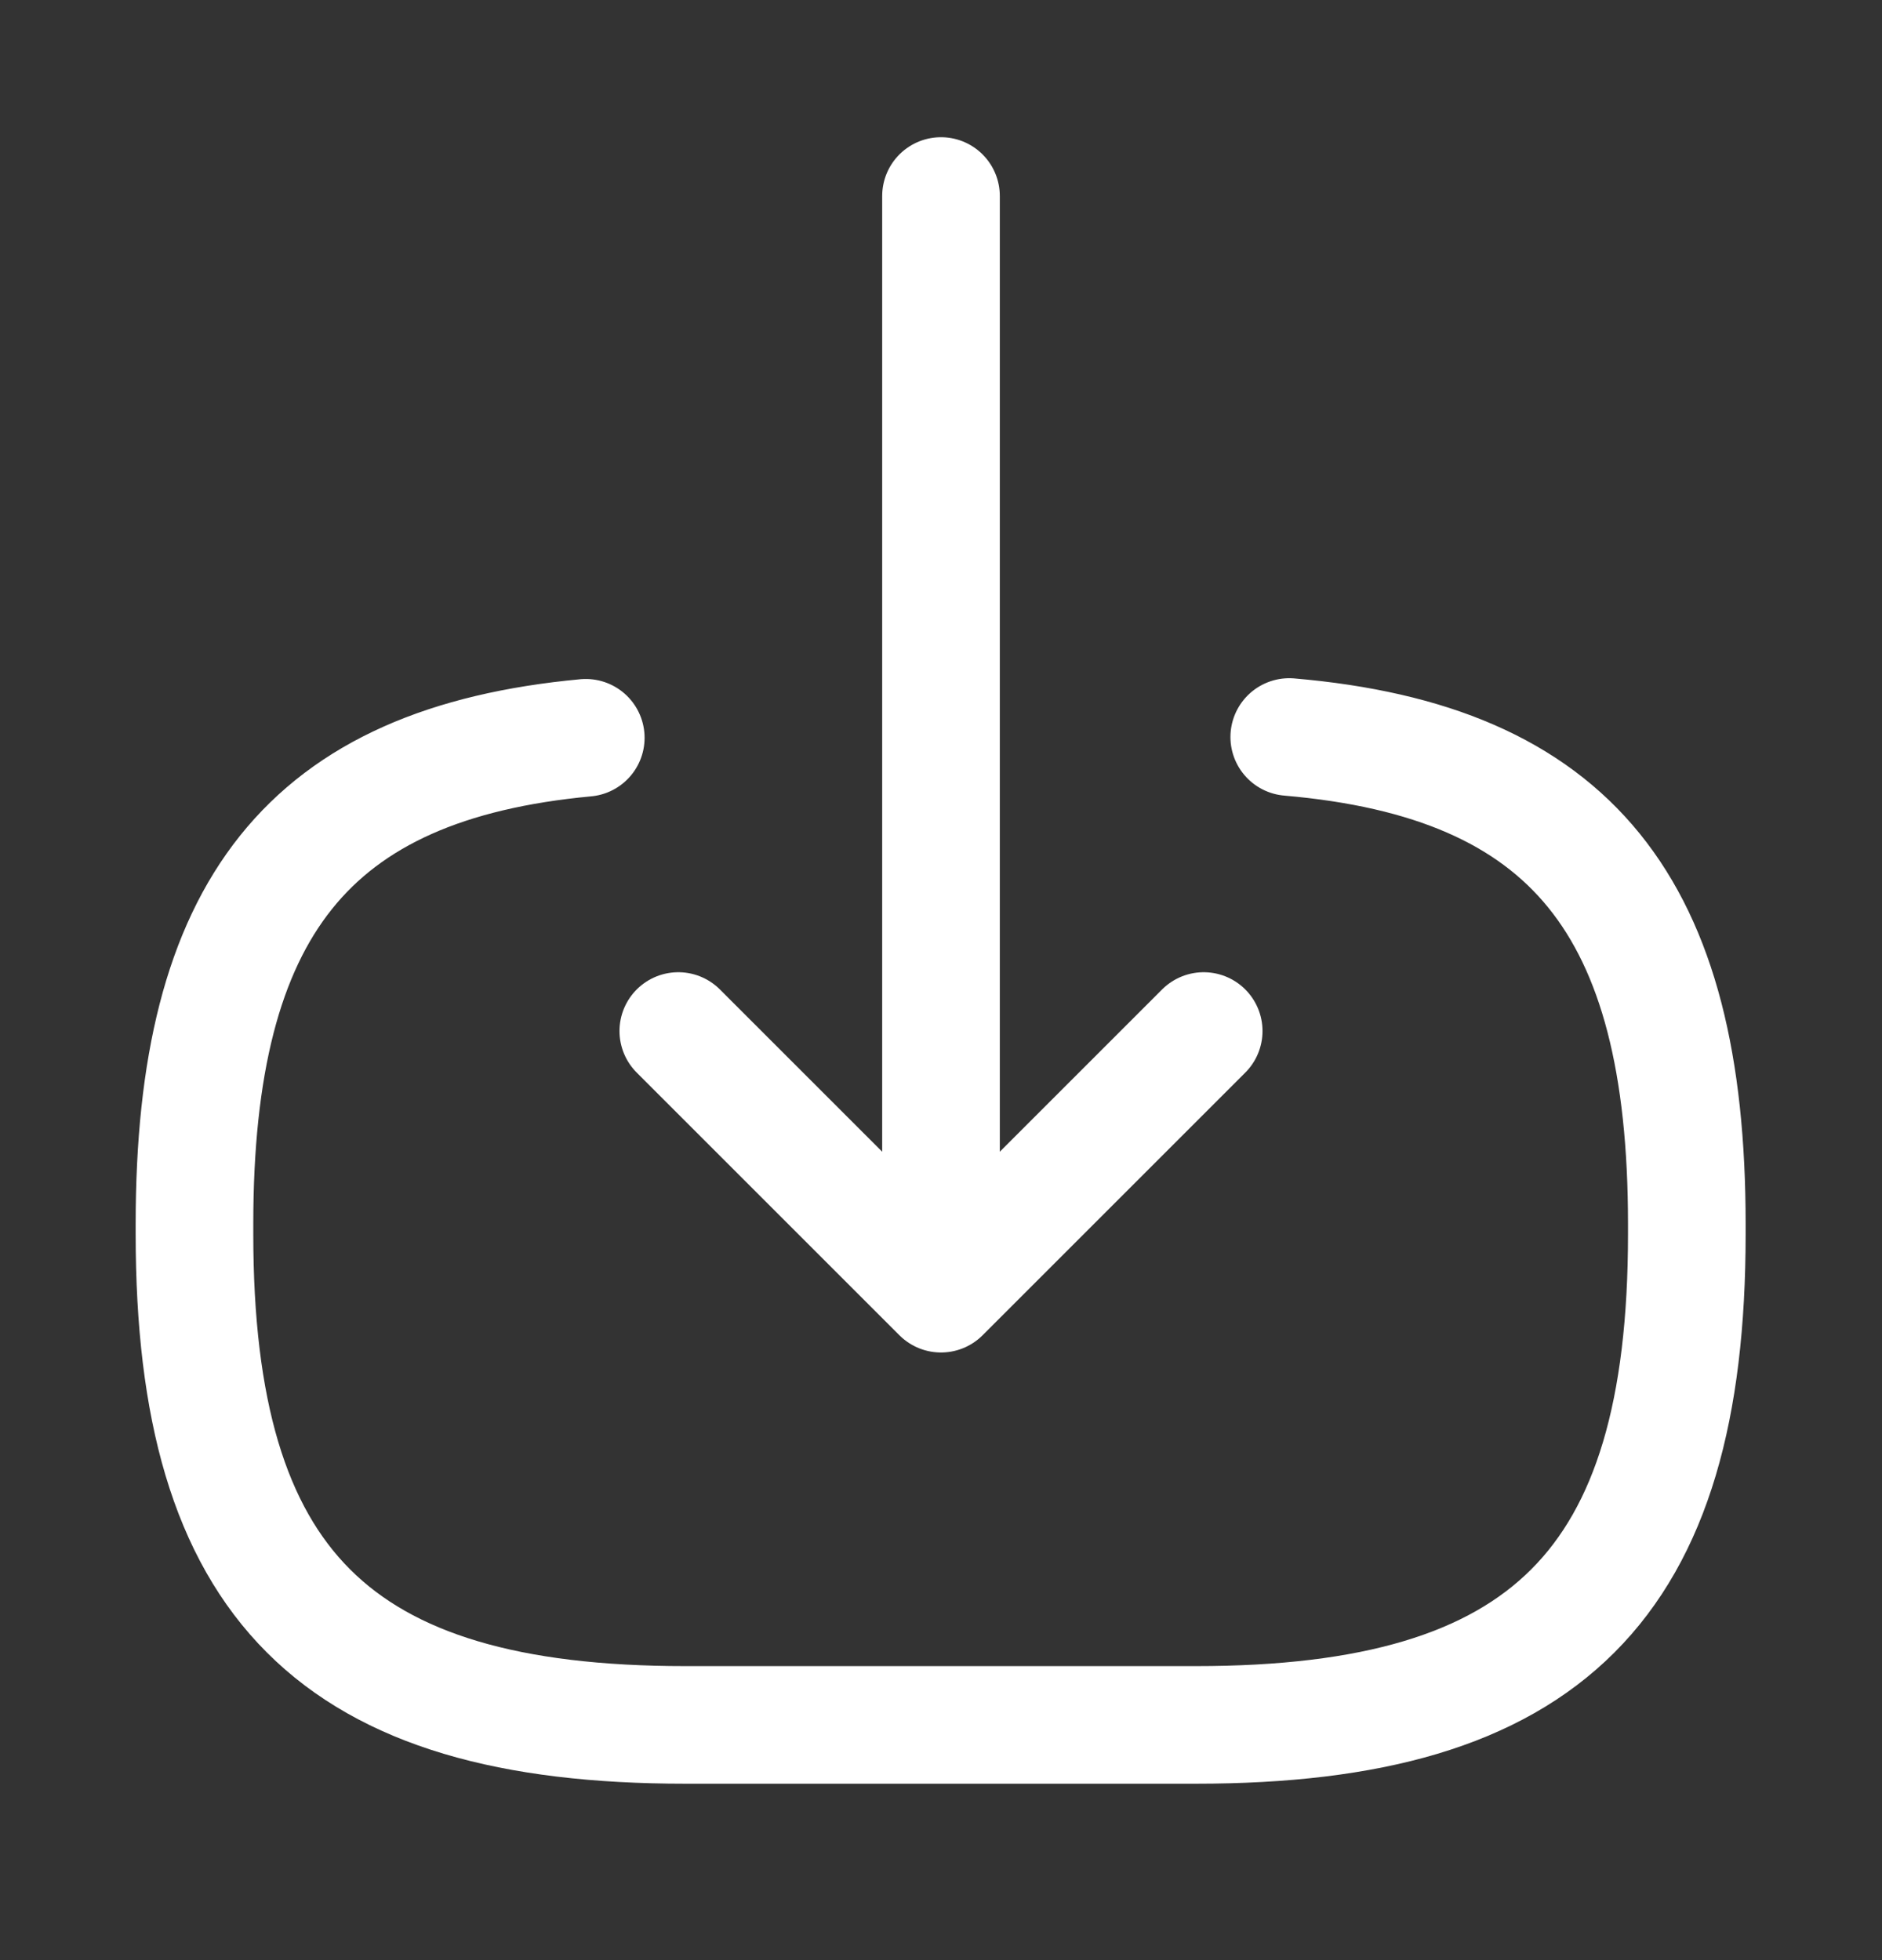 <svg width="24" height="25" viewBox="0 0 24 25" fill="none" xmlns="http://www.w3.org/2000/svg">
<rect x="0" y="0" width="24" height="25" fill="#333333" stroke="none"/>
<path d="M16.441 9.4C20.041 9.71 21.511 11.56 21.511 15.61V15.74C21.511 20.21 19.721 22 15.251 22H8.74C4.27 22 2.48 20.21 2.48 15.74V15.61C2.48 11.59 3.93 9.74 7.47 9.41" stroke="white" stroke-width="1.5" stroke-linecap="round" stroke-linejoin="round"/>
<path d="M12 2.5V15.38" stroke="white" stroke-width="1.5" stroke-linecap="round" stroke-linejoin="round"/>
<path d="M15.35 13.15L12 16.5L8.65 13.15" stroke="white" stroke-width="1.5" stroke-linecap="round" stroke-linejoin="round"/>
</svg>
